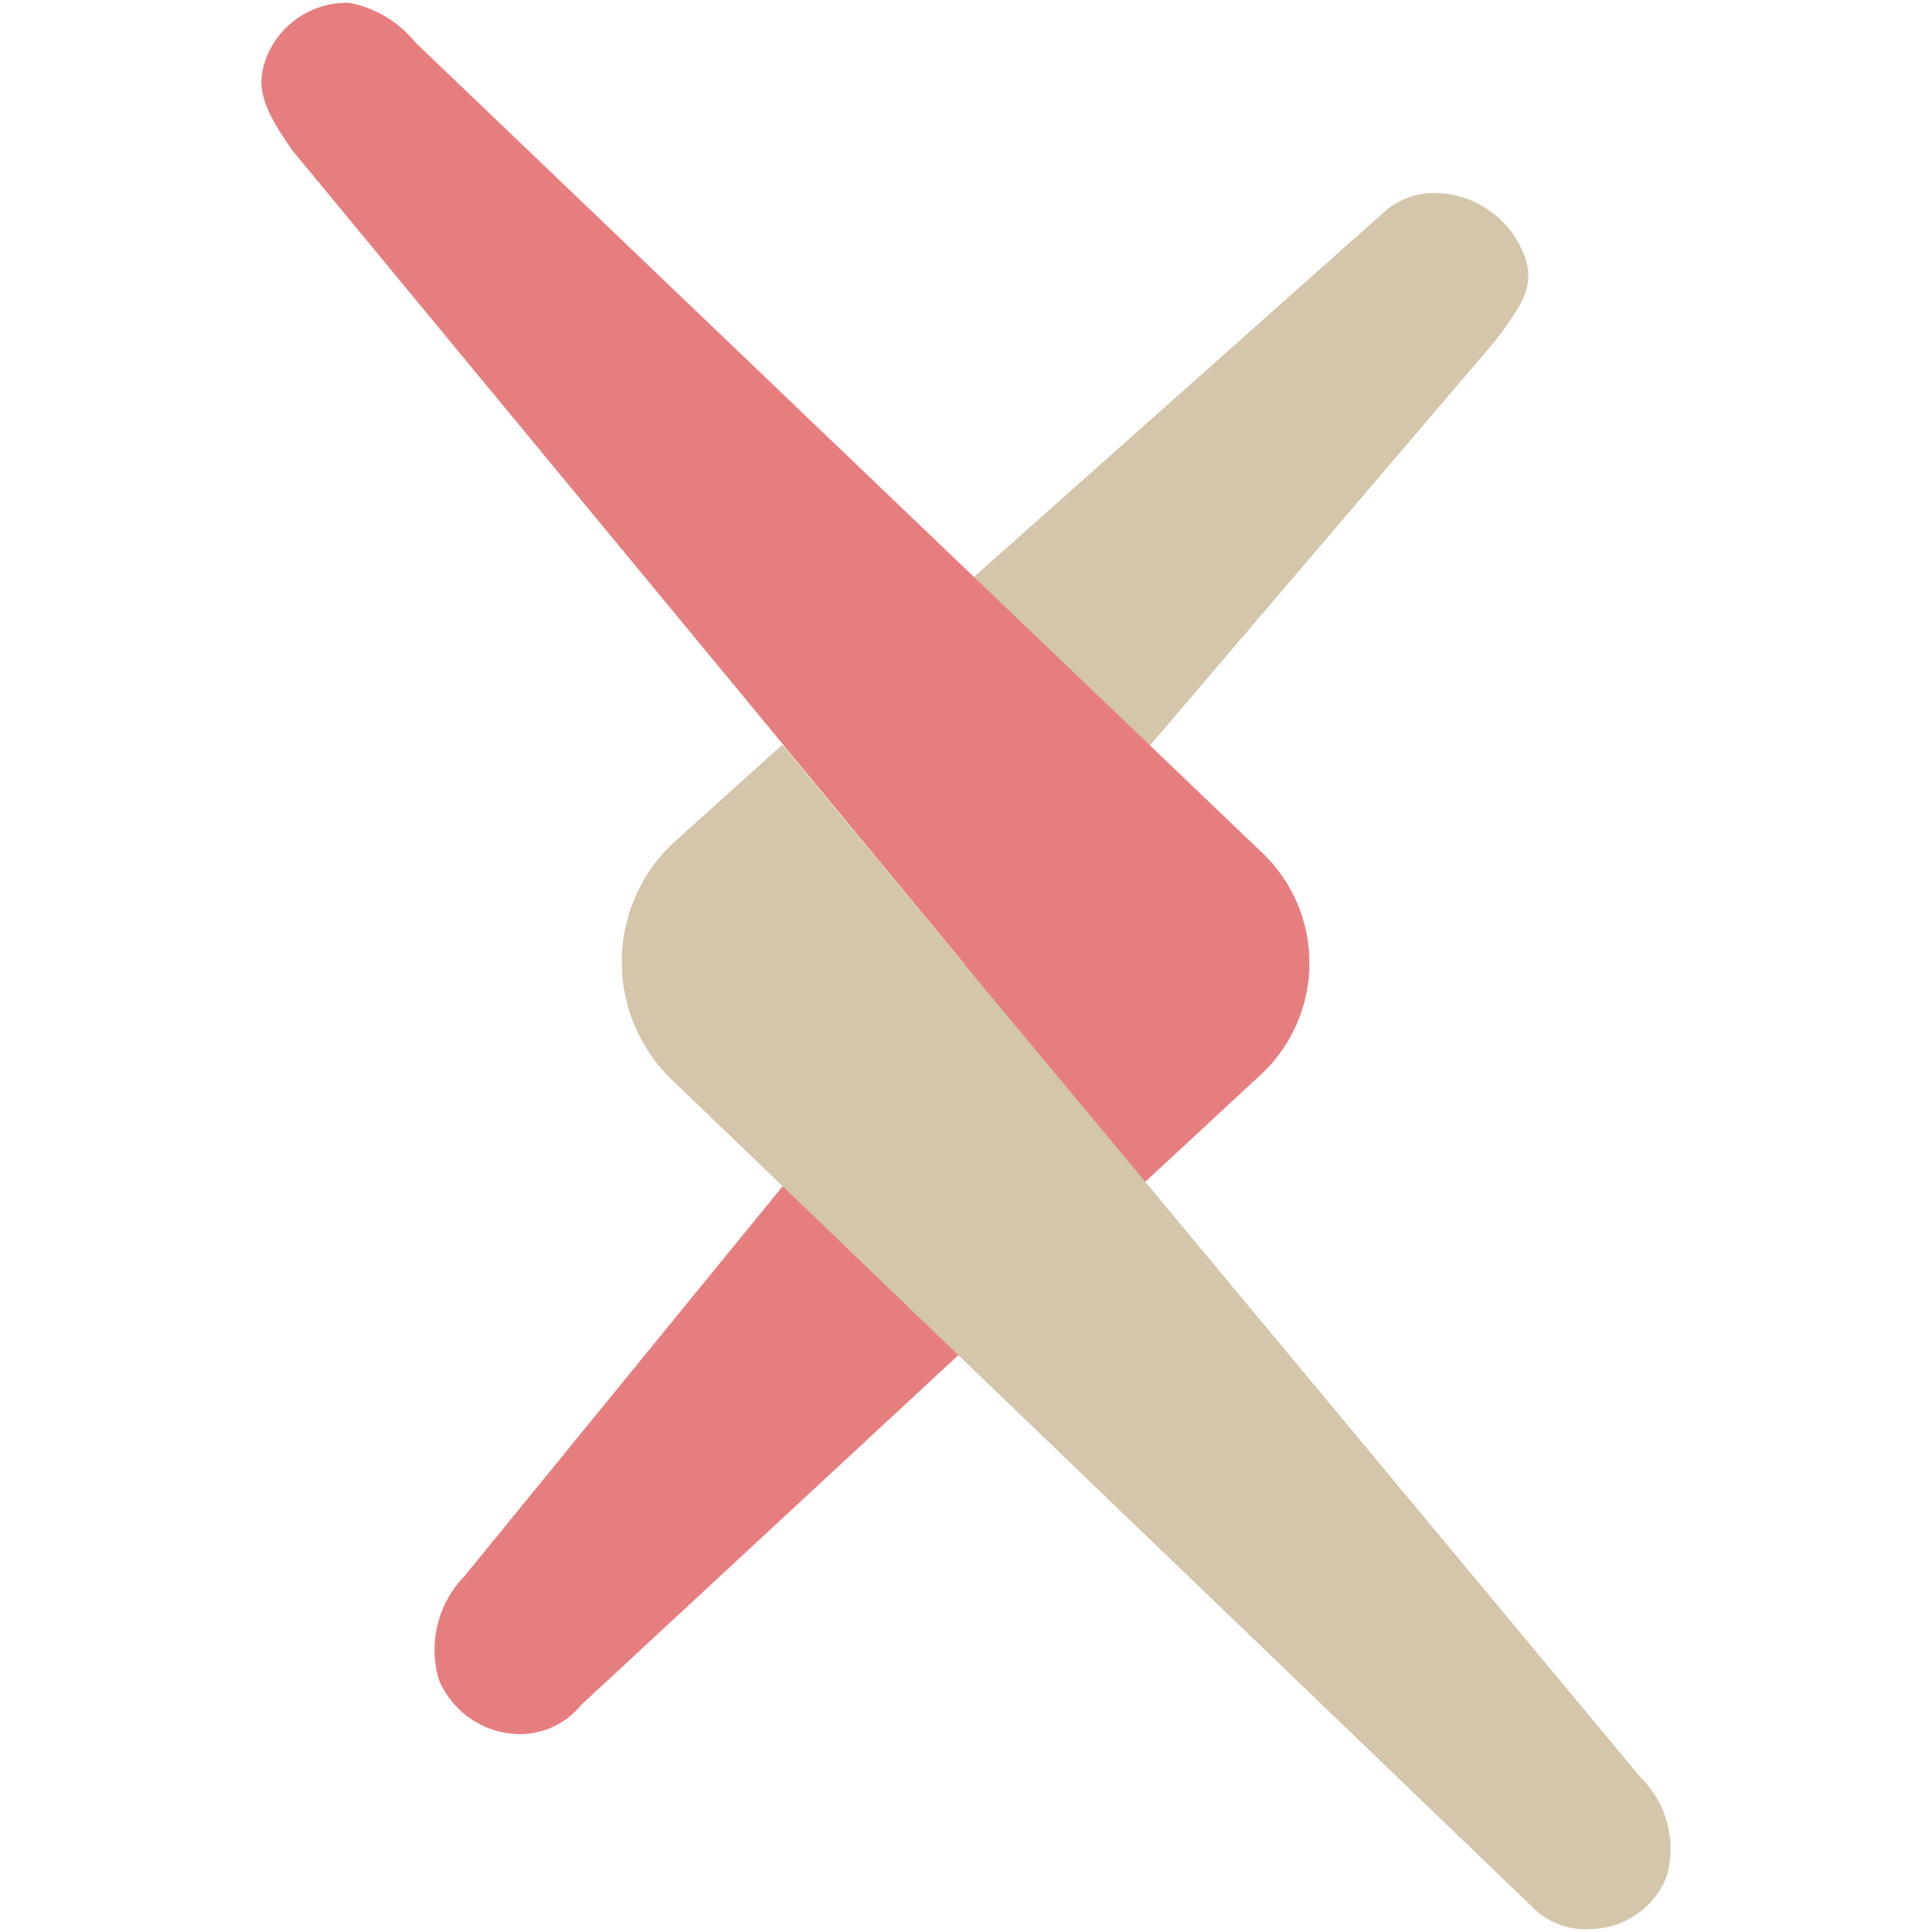 <svg
   viewBox="0 0 242.69 242.69"
   width="242.69"
   height="242.69">
  <g
     id="tiny"
     transform="matrix(9.994,0,0,9.97,32.844,0.318)">
    <path
       d="m 573.549,280.916 2.266,2.738 6.674,-7.84 c 0.353,-0.47 0.52,-0.717 0.353,-1.117 a 1.218,1.218 0 0 0 -1.061,-0.748 v 0 a 0.953,0.953 0 0 0 -0.712,0.262 z"
       transform="translate(-566.984,-271.548)"
       fill="#d3c6aa"
       id="path2" />
    <path
       d="m 579.525,282.225 -10.606,-10.174 a 1.413,1.413 0 0 0 -0.834,-0.5 1.09,1.09 0 0 0 -1.027,0.66 c -0.167,0.4 -0.047,0.681 0.319,1.206 l 8.44,10.242 v 0 l -6.282,7.716 a 1.336,1.336 0 0 0 -0.323,1.3 1.114,1.114 0 0 0 1.04,0.69 A 0.992,0.992 0 0 0 571,293 l 8.519,-7.92 a 1.924,1.924 0 0 0 0.006,-2.855 z"
       transform="translate(-566.984,-271.548)"
       fill="#e67e80"
       id="path4" />
    <path
       d="m 584.32,293.912 -8.525,-10.275 v 0 l -2.265,-2.737 -1.389,1.254 a 2.063,2.063 0 0 0 0,2.965 l 10.812,10.419 a 0.925,0.925 0 0 0 0.742,0.282 1.039,1.039 0 0 0 0.953,-0.667 1.261,1.261 0 0 0 -0.328,-1.241 z"
       transform="translate(-566.984,-271.548)"
       fill="#d3c6aa"
       id="path6" />
  </g>
</svg>
